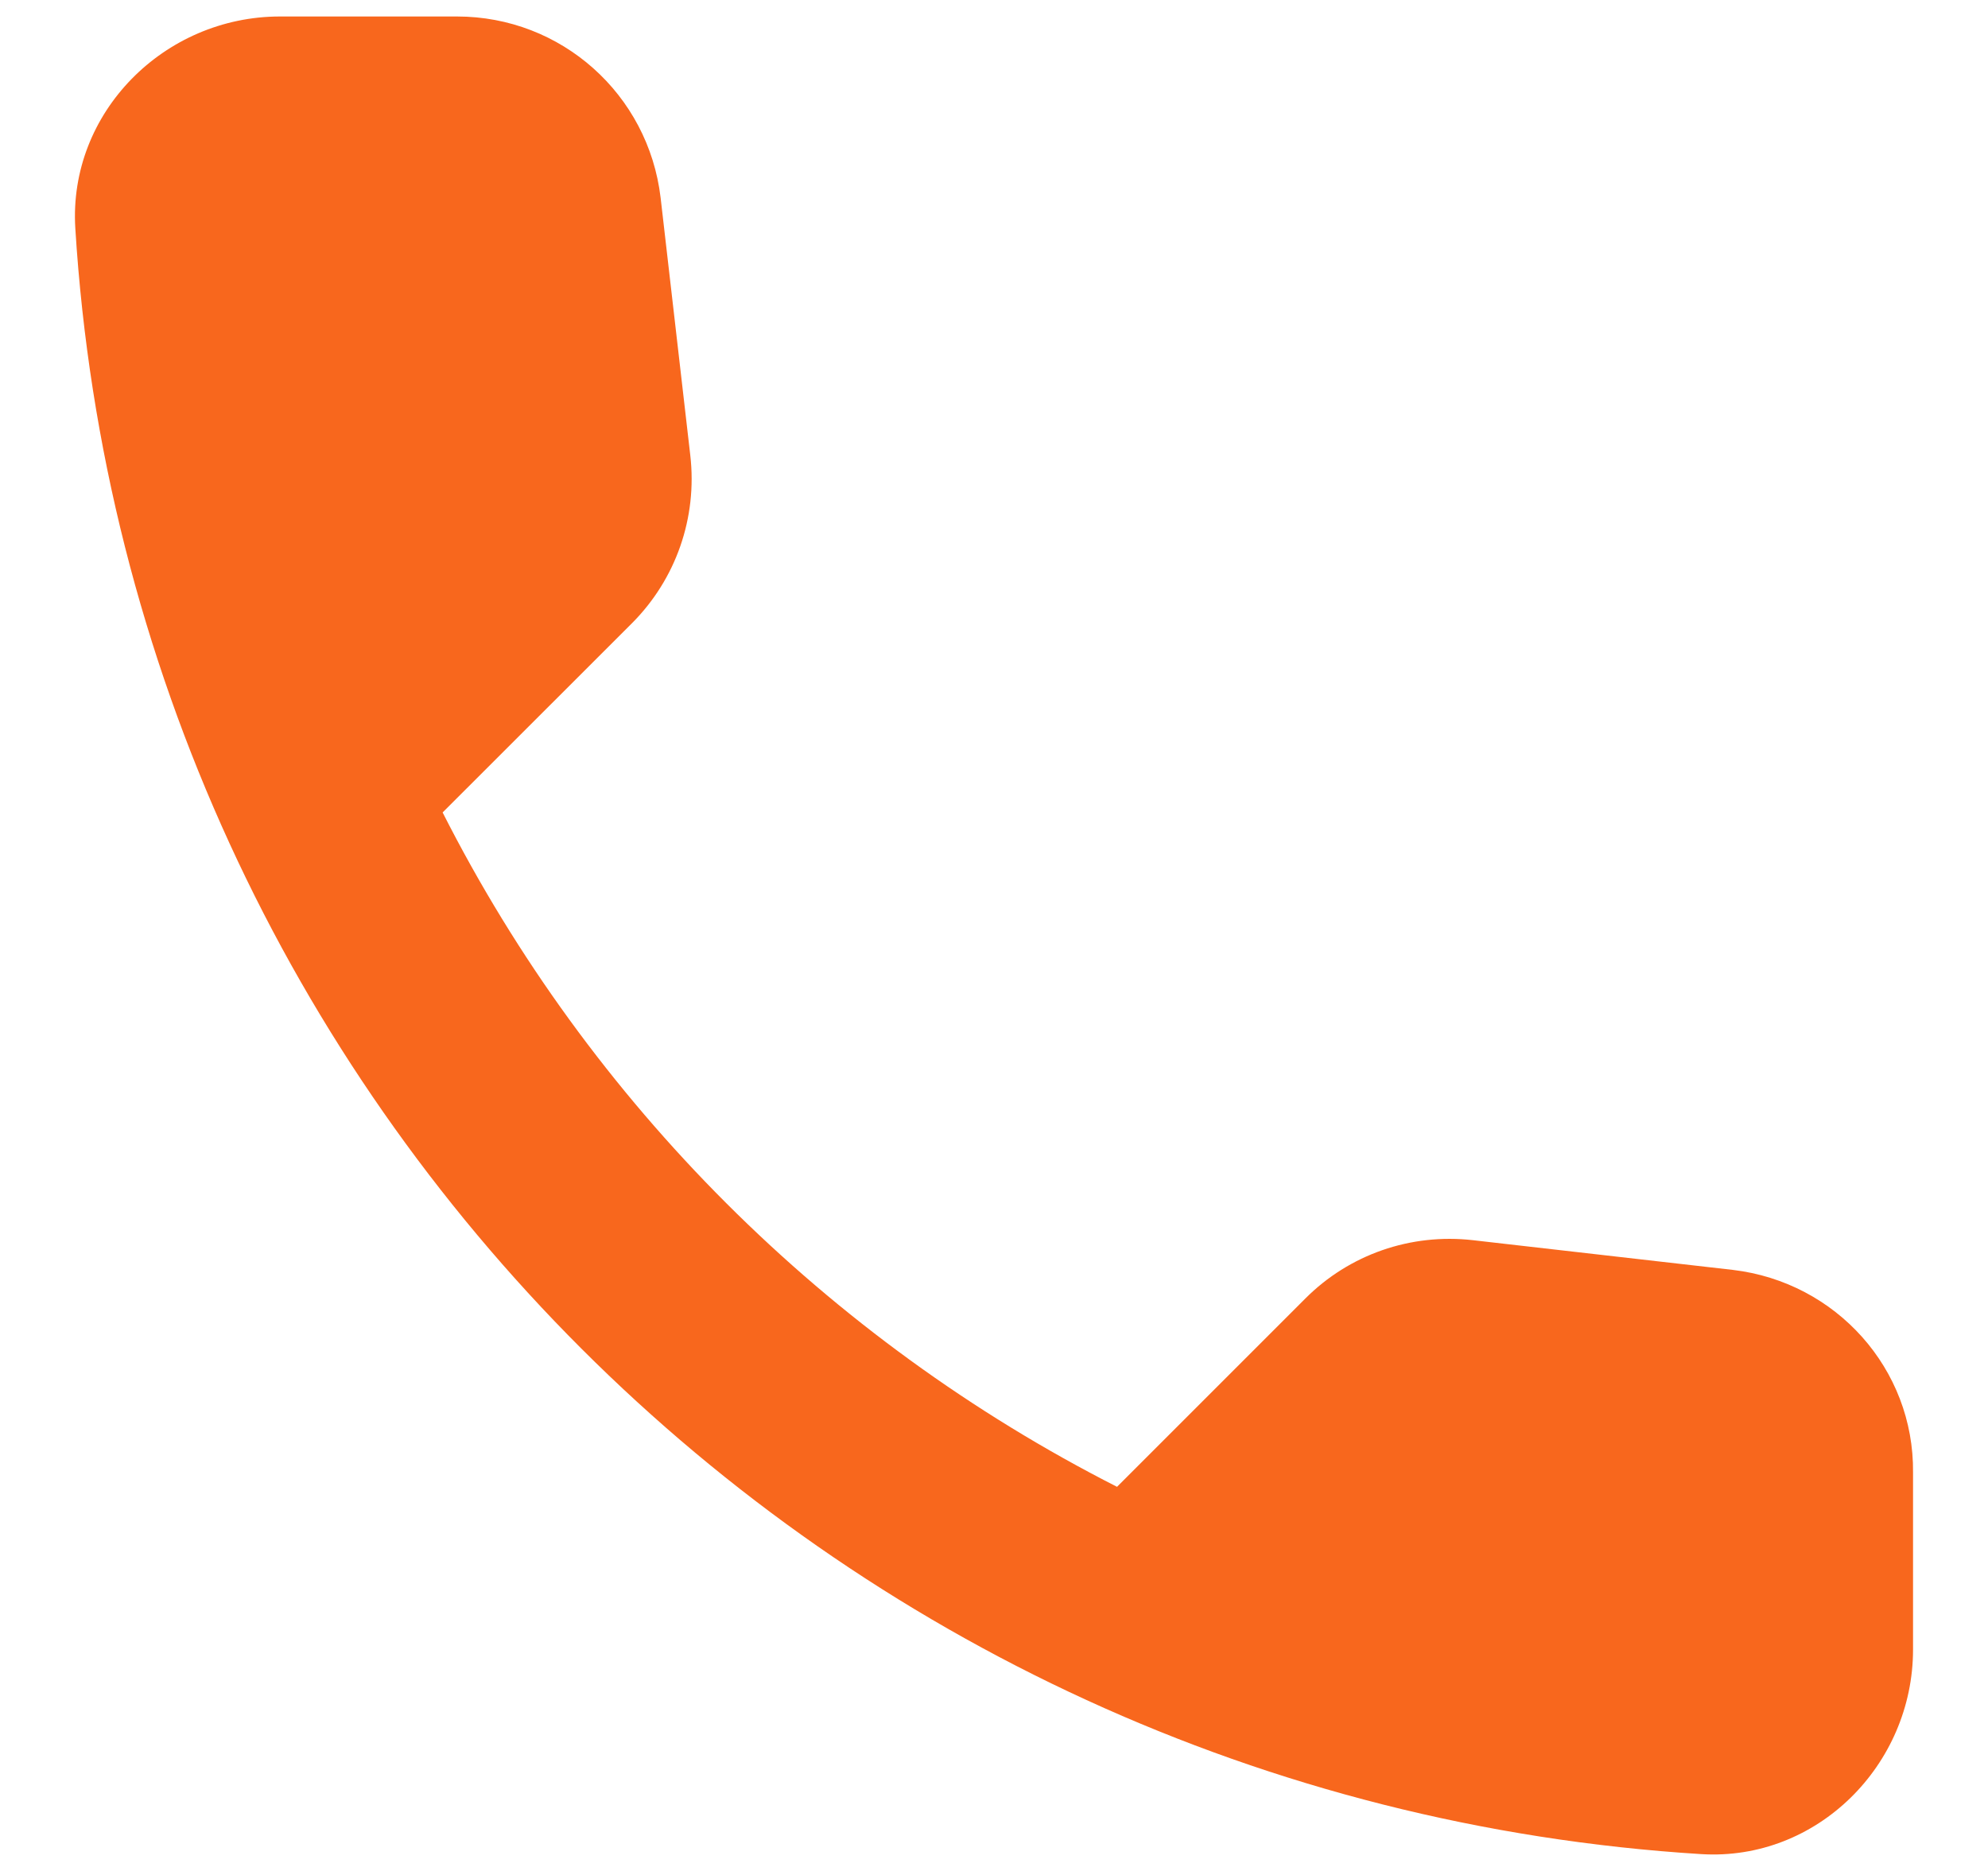 <svg width="17" height="16" viewBox="0 0 17 16" fill="none" xmlns="http://www.w3.org/2000/svg">
<path d="M14.819 10.86L12.597 10.606C12.063 10.545 11.538 10.728 11.162 11.105L9.552 12.715C7.075 11.455 5.045 9.433 3.785 6.948L5.404 5.33C5.78 4.953 5.964 4.428 5.903 3.895L5.649 1.69C5.544 0.806 4.8 0.141 3.908 0.141H2.394C1.405 0.141 0.583 0.963 0.644 1.952C1.108 9.425 7.084 15.392 14.548 15.856C15.537 15.917 16.359 15.095 16.359 14.106V12.592C16.368 11.708 15.703 10.965 14.819 10.86Z" fill="#F8671D"/>
</svg>
